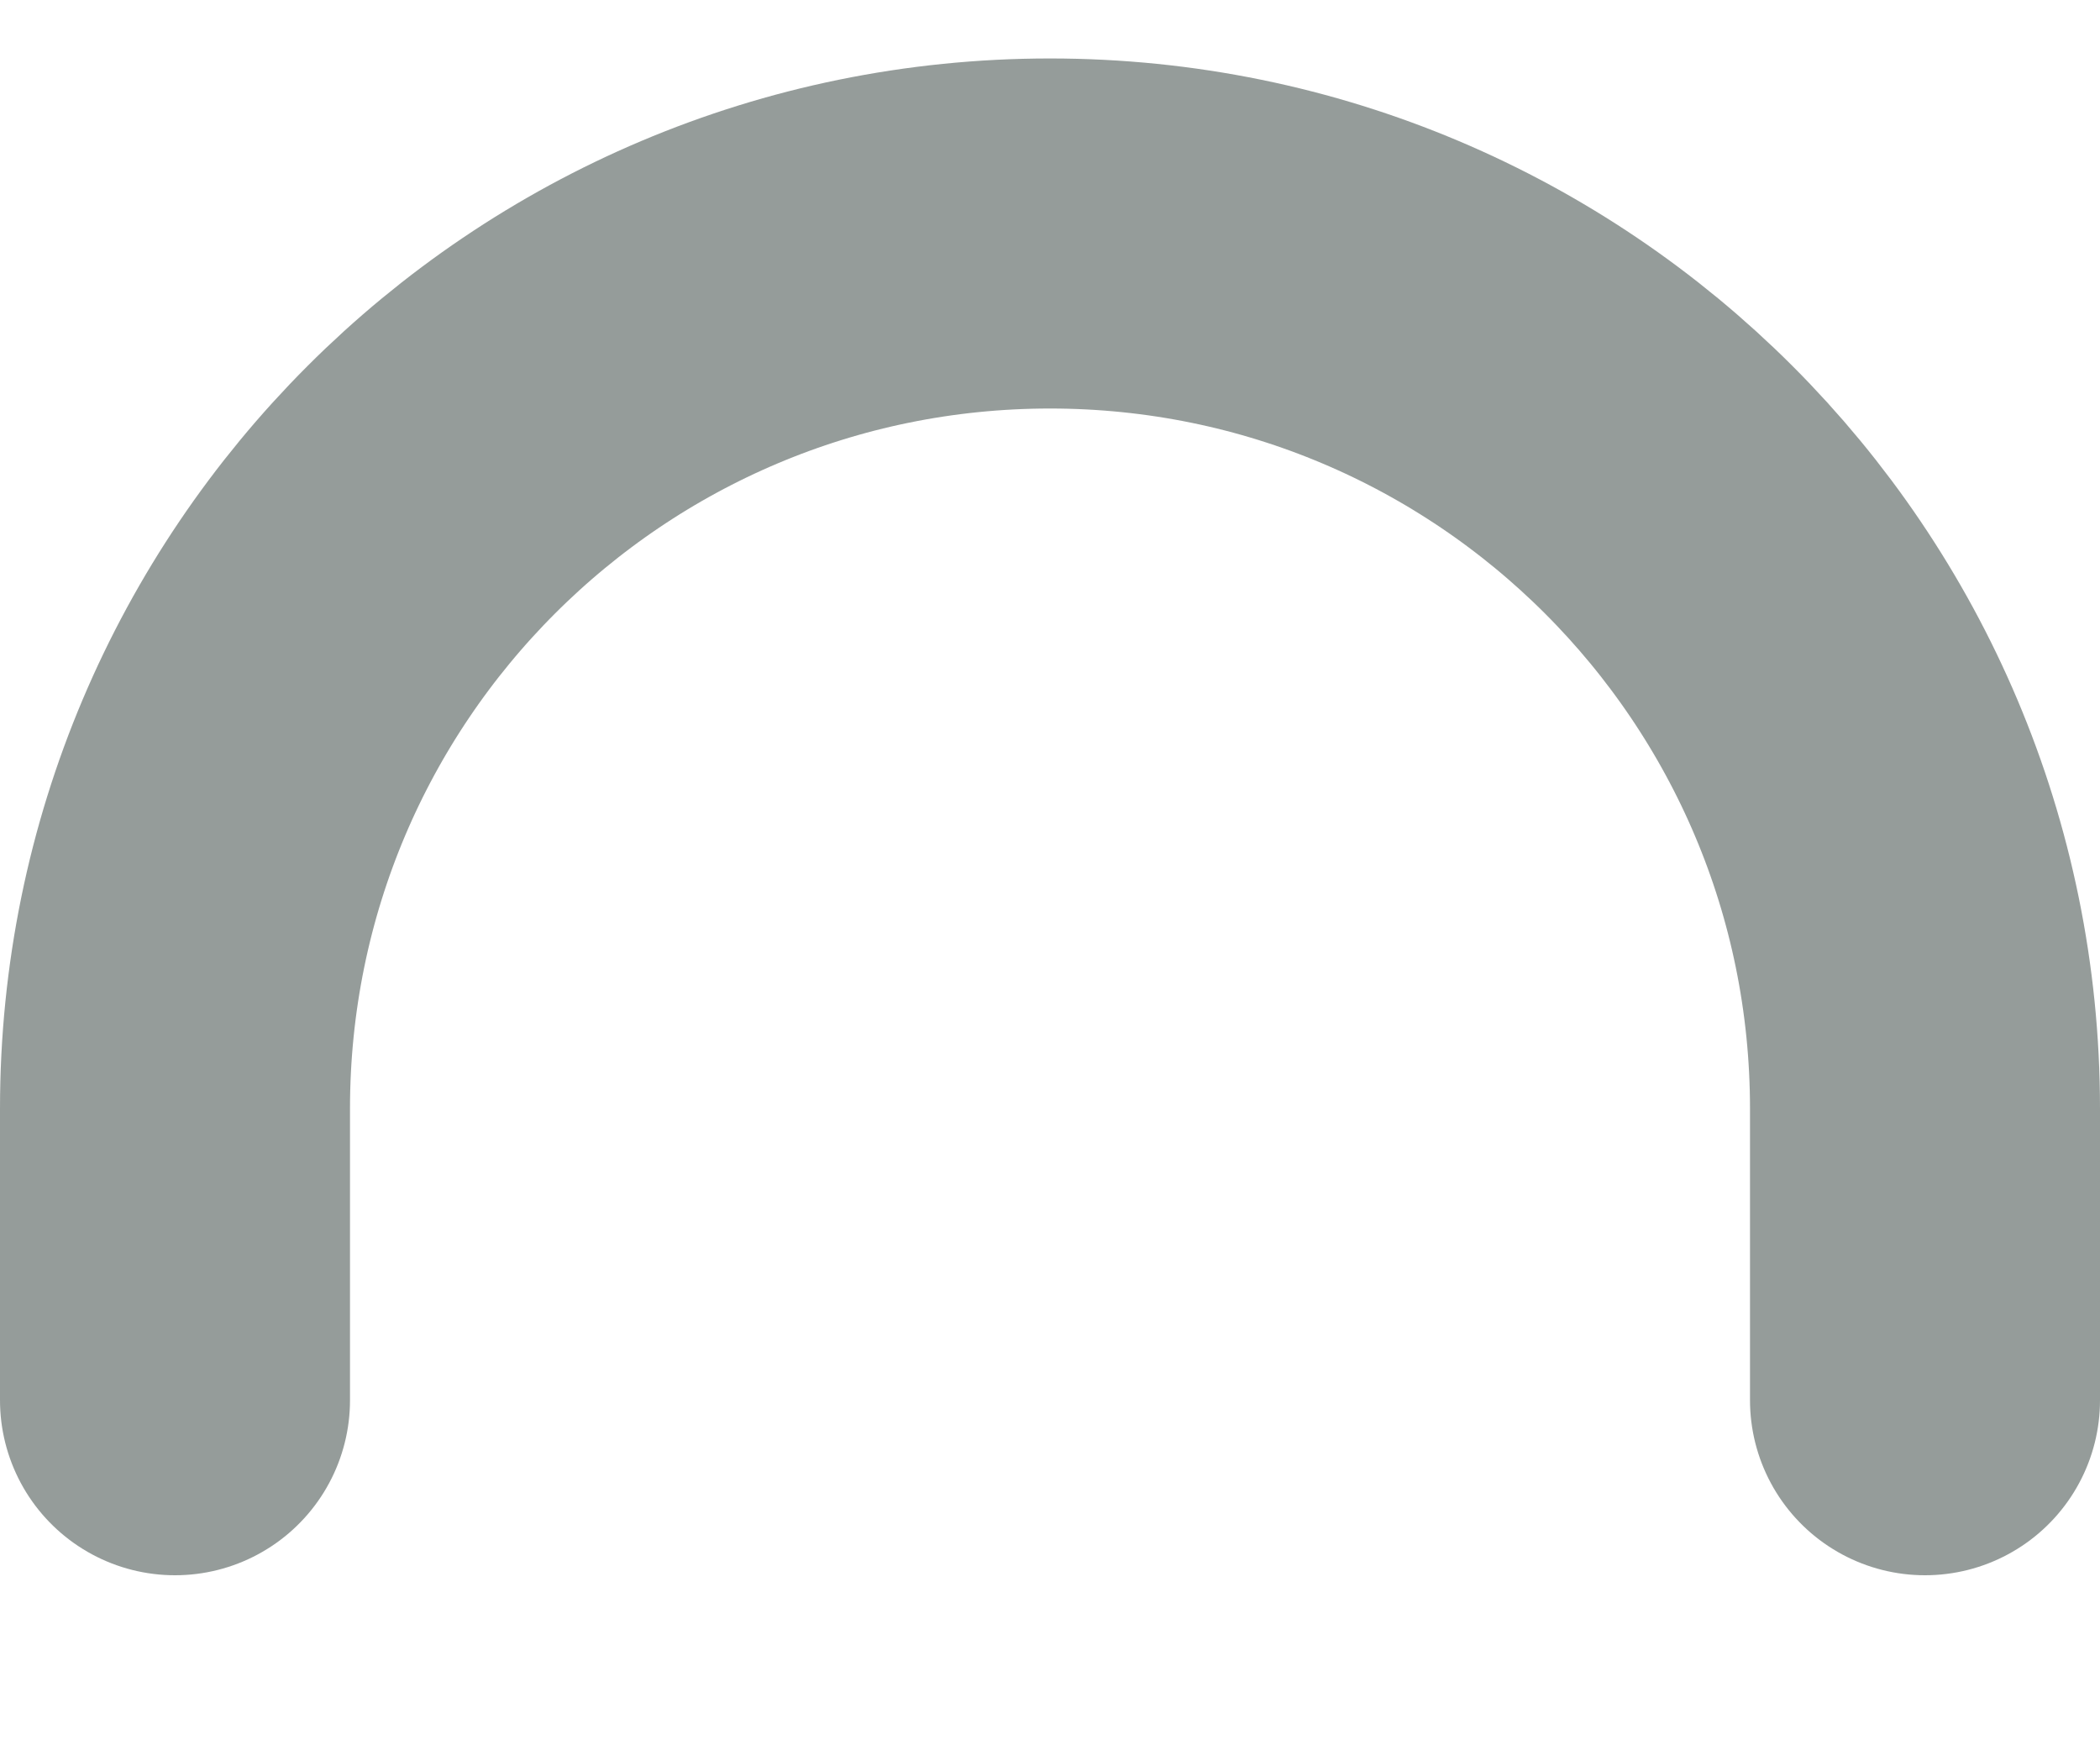 <svg width="6" height="5" viewBox="0 0 6 5" fill="none" xmlns="http://www.w3.org/2000/svg">
<path opacity="0.5" d="M0.5 4V3.167C0.5 1.786 1.619 0.667 3 0.667C4.381 0.667 5.5 1.786 5.5 3.167V4" stroke="#2D3B36" stroke-linecap="round"/>
</svg>
